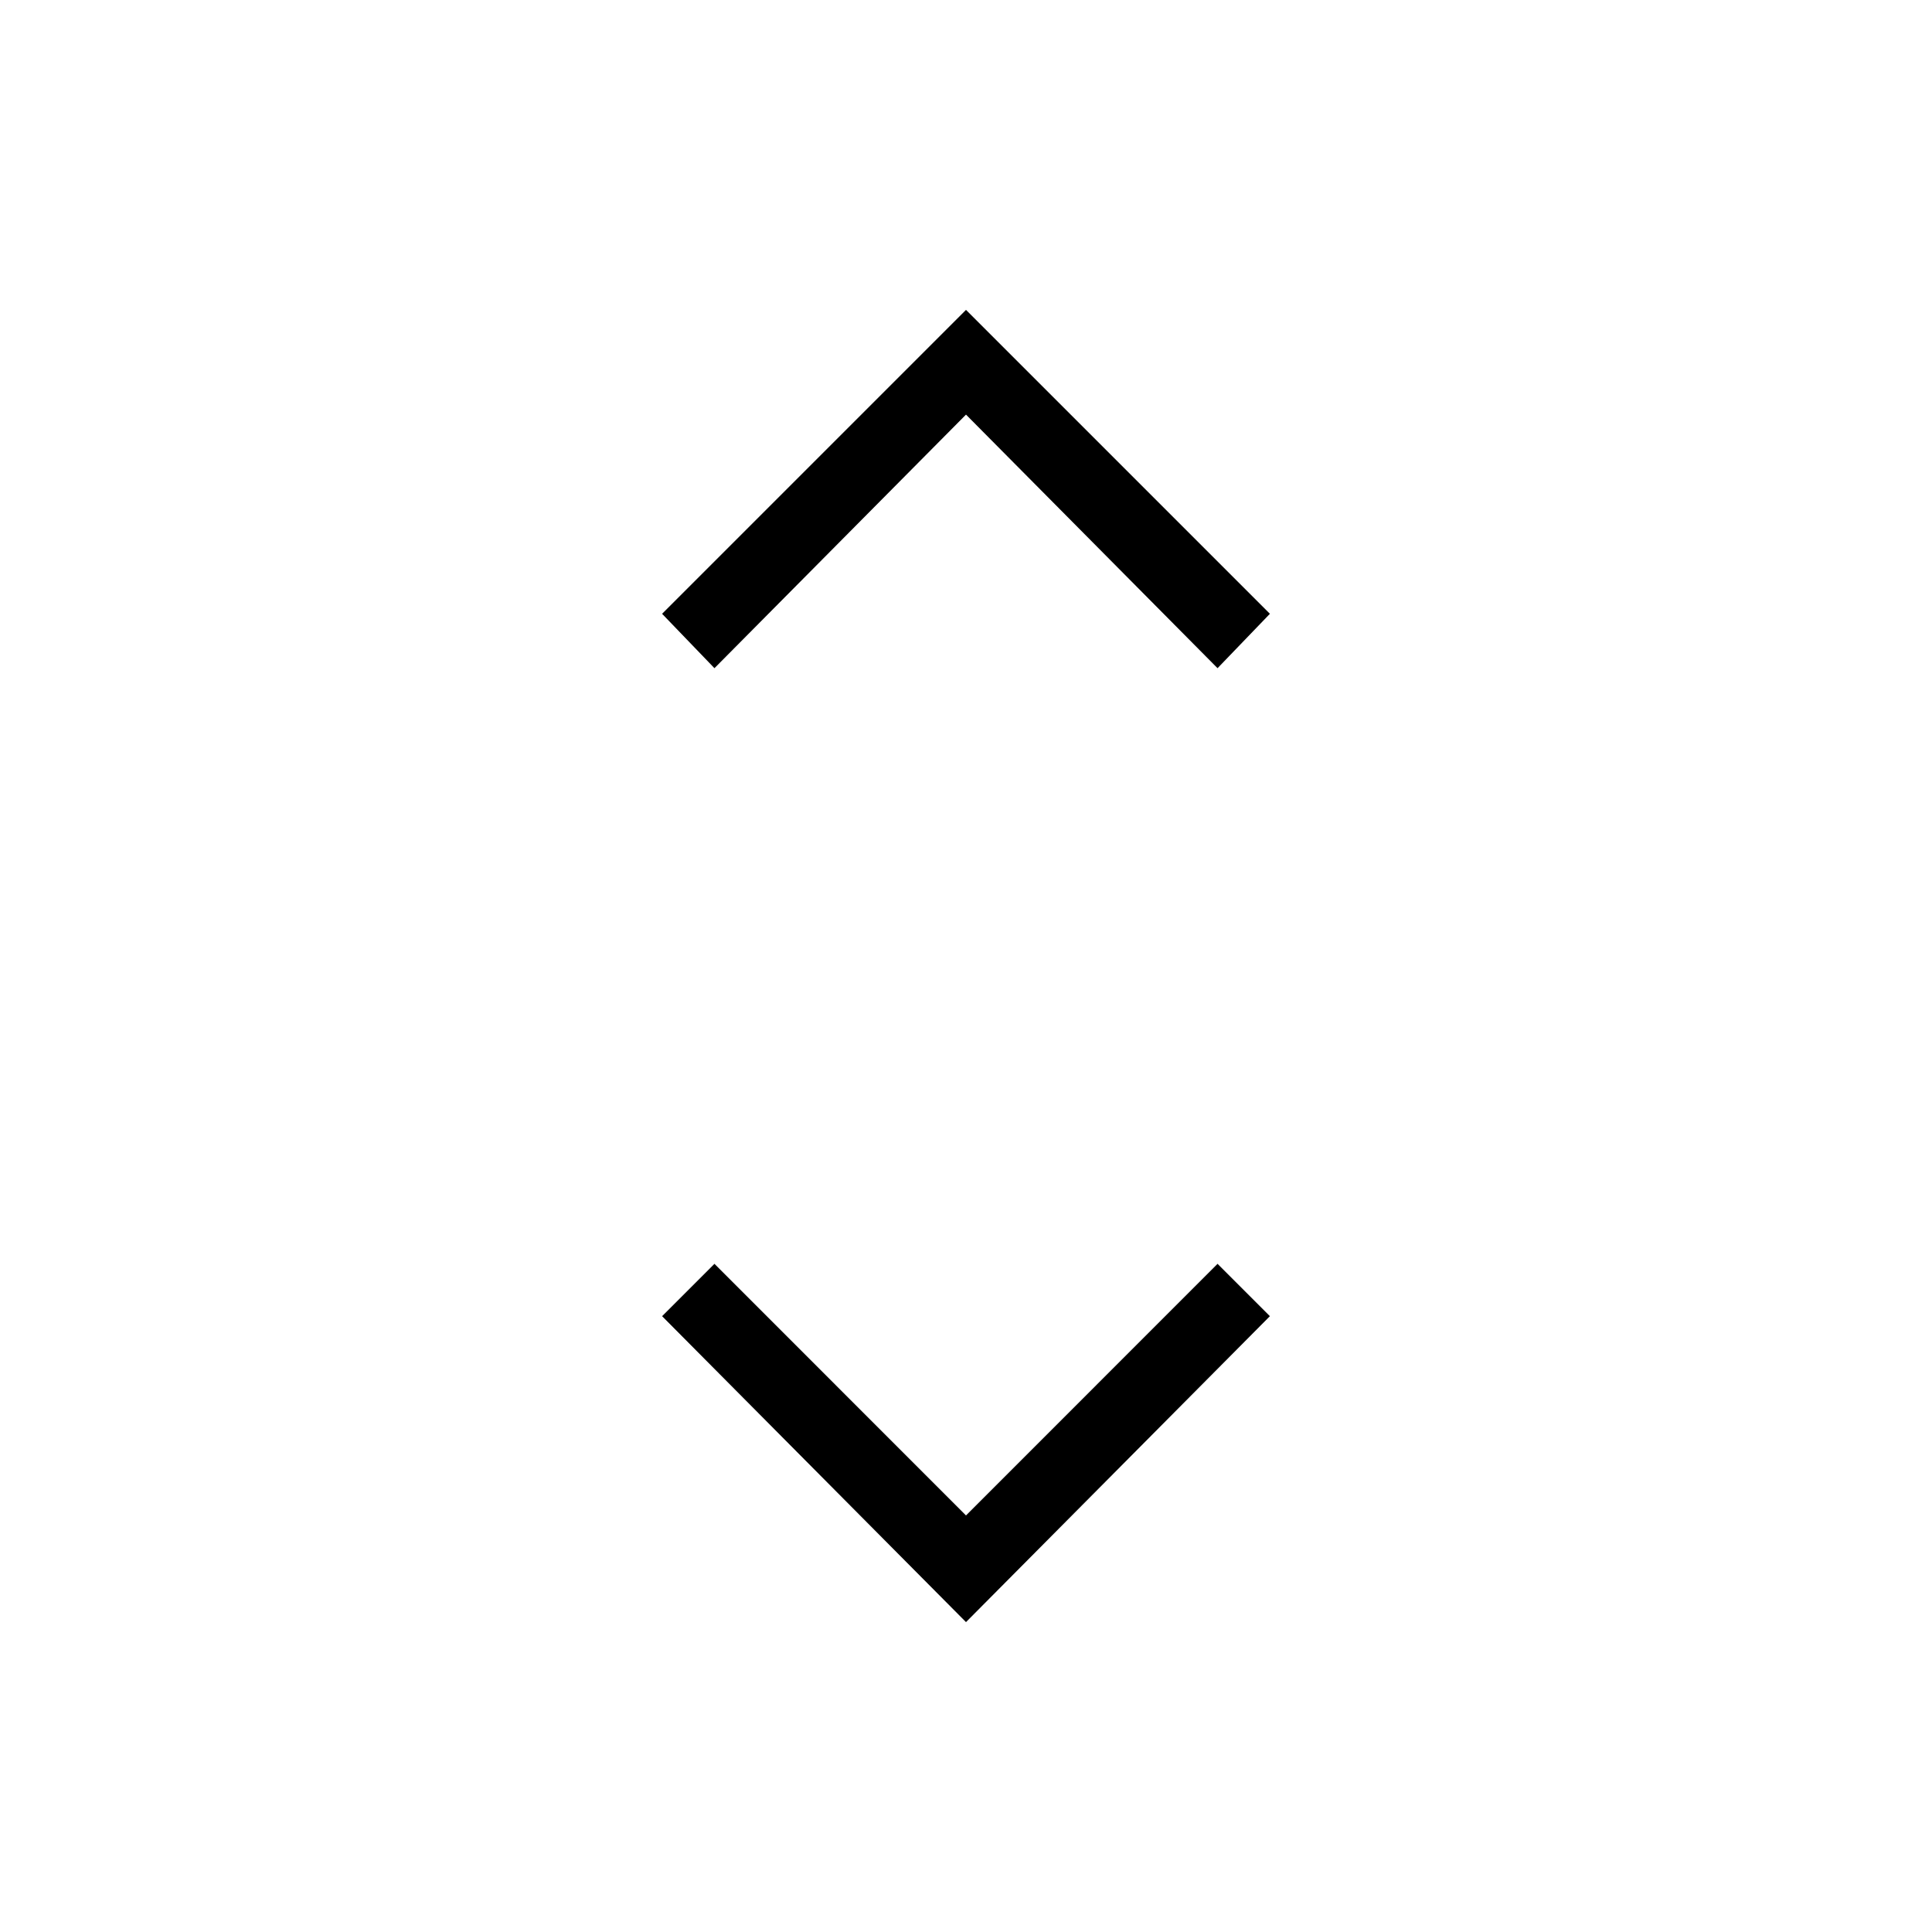 <svg xmlns="http://www.w3.org/2000/svg" height="20" width="20"><path d="M7.396 6.917 6.854 6.354 10 3.208 13.146 6.354 12.604 6.917 10 4.292ZM10 16.792 6.854 13.625 7.396 13.083 10 15.688 12.604 13.083 13.146 13.625Z"/></svg>